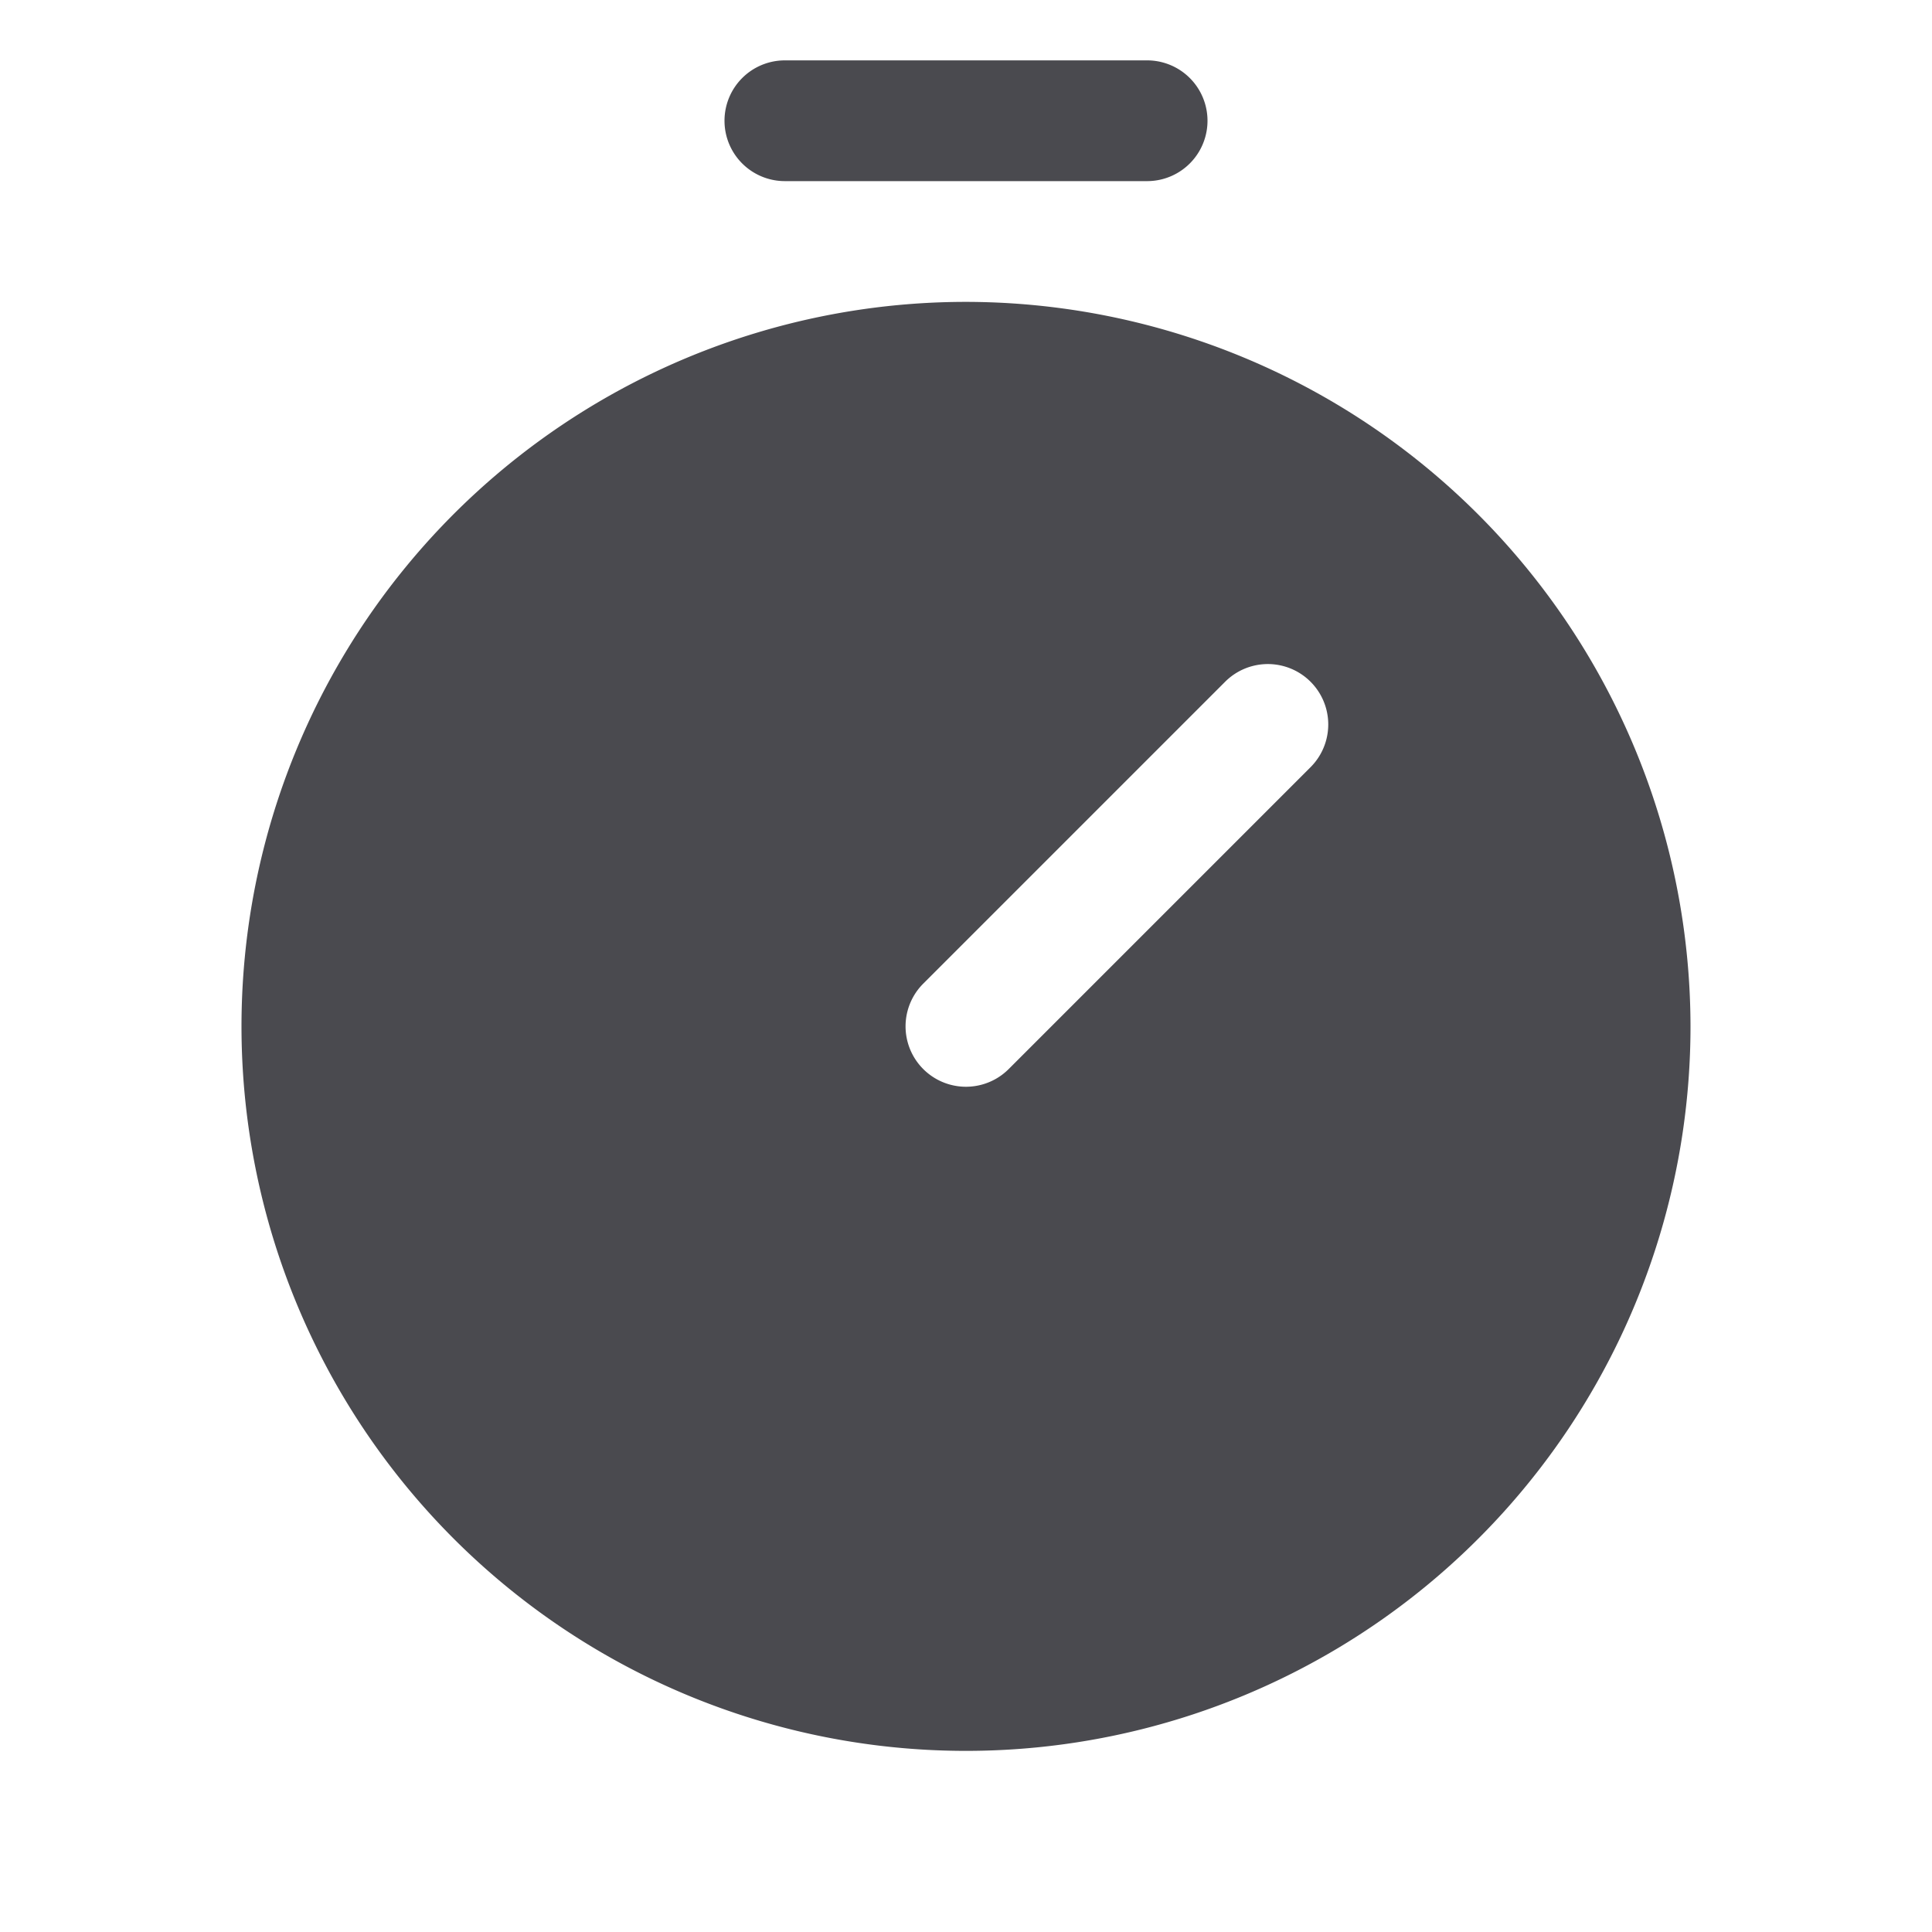 <svg xmlns="http://www.w3.org/2000/svg" width="32" height="32" fill="none" viewBox="0 0 32 32">
  <path fill="#4A4A4F" d="M16 5a12 12 0 1 0 12 12A12.014 12.014 0 0 0 16 5Zm5.707 7.707-5 5a1 1 0 0 1-1.415-1.415l5-5a1 1 0 0 1 1.415 1.415ZM12 2a1 1 0 0 1 1-1h6a1 1 0 1 1 0 2h-6a1 1 0 0 1-1-1Z"/>
</svg>
